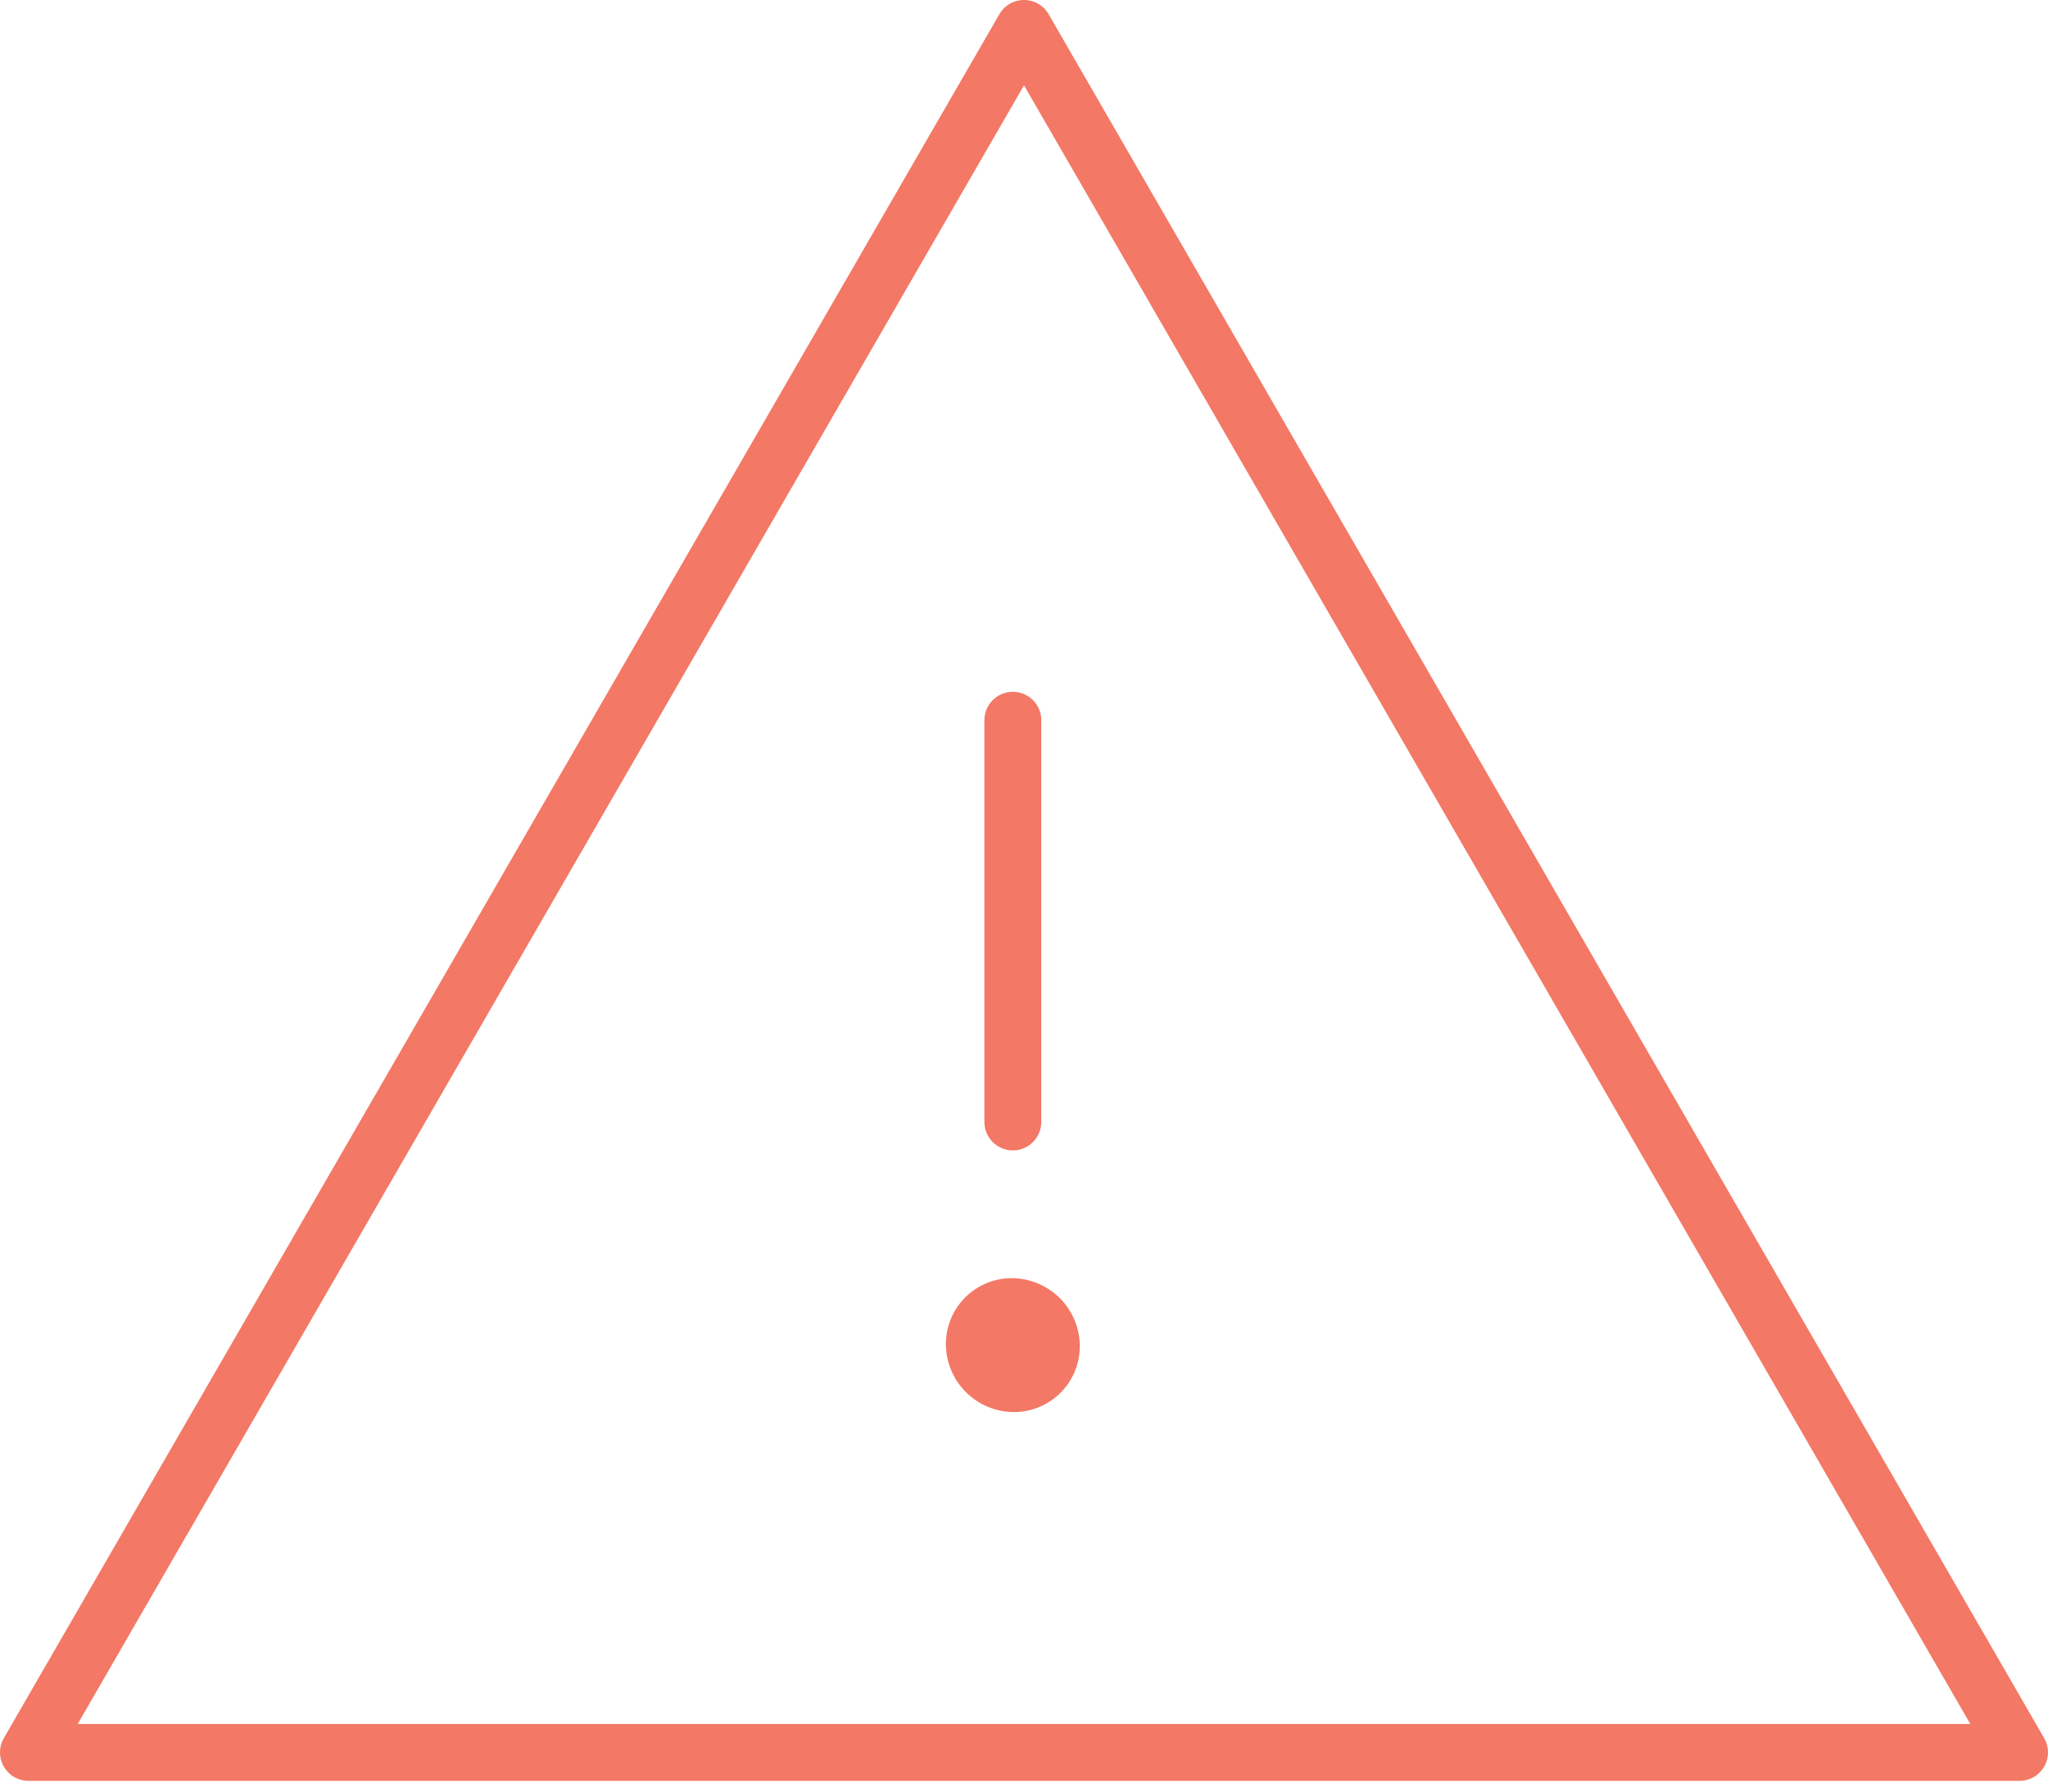 <svg width="144" height="126" viewBox="0 0 144 126" fill="none" xmlns="http://www.w3.org/2000/svg">
<path d="M72 2L142 123.244H2L72 2Z" stroke="#F37865" stroke-width="4" stroke-linecap="round" stroke-linejoin="round"/>
<path d="M71.215 78.905V50.654" stroke="#F37865" stroke-width="4" stroke-linecap="round" stroke-linejoin="round"/>
<path d="M71.046 89.892C72.3 89.872 73.513 90.343 74.424 91.205C75.335 92.067 75.872 93.252 75.921 94.506C75.944 95.121 75.844 95.734 75.627 96.309C75.41 96.885 75.082 97.412 74.659 97.858C74.237 98.305 73.73 98.664 73.168 98.913C72.606 99.162 72 99.296 71.385 99.308C70.131 99.329 68.919 98.858 68.008 97.995C67.097 97.133 66.559 95.948 66.51 94.694C66.488 94.08 66.588 93.467 66.805 92.891C67.021 92.316 67.35 91.789 67.772 91.342C68.195 90.895 68.702 90.537 69.264 90.288C69.826 90.039 70.432 89.904 71.046 89.892Z" fill="#F37865"/>
</svg>
